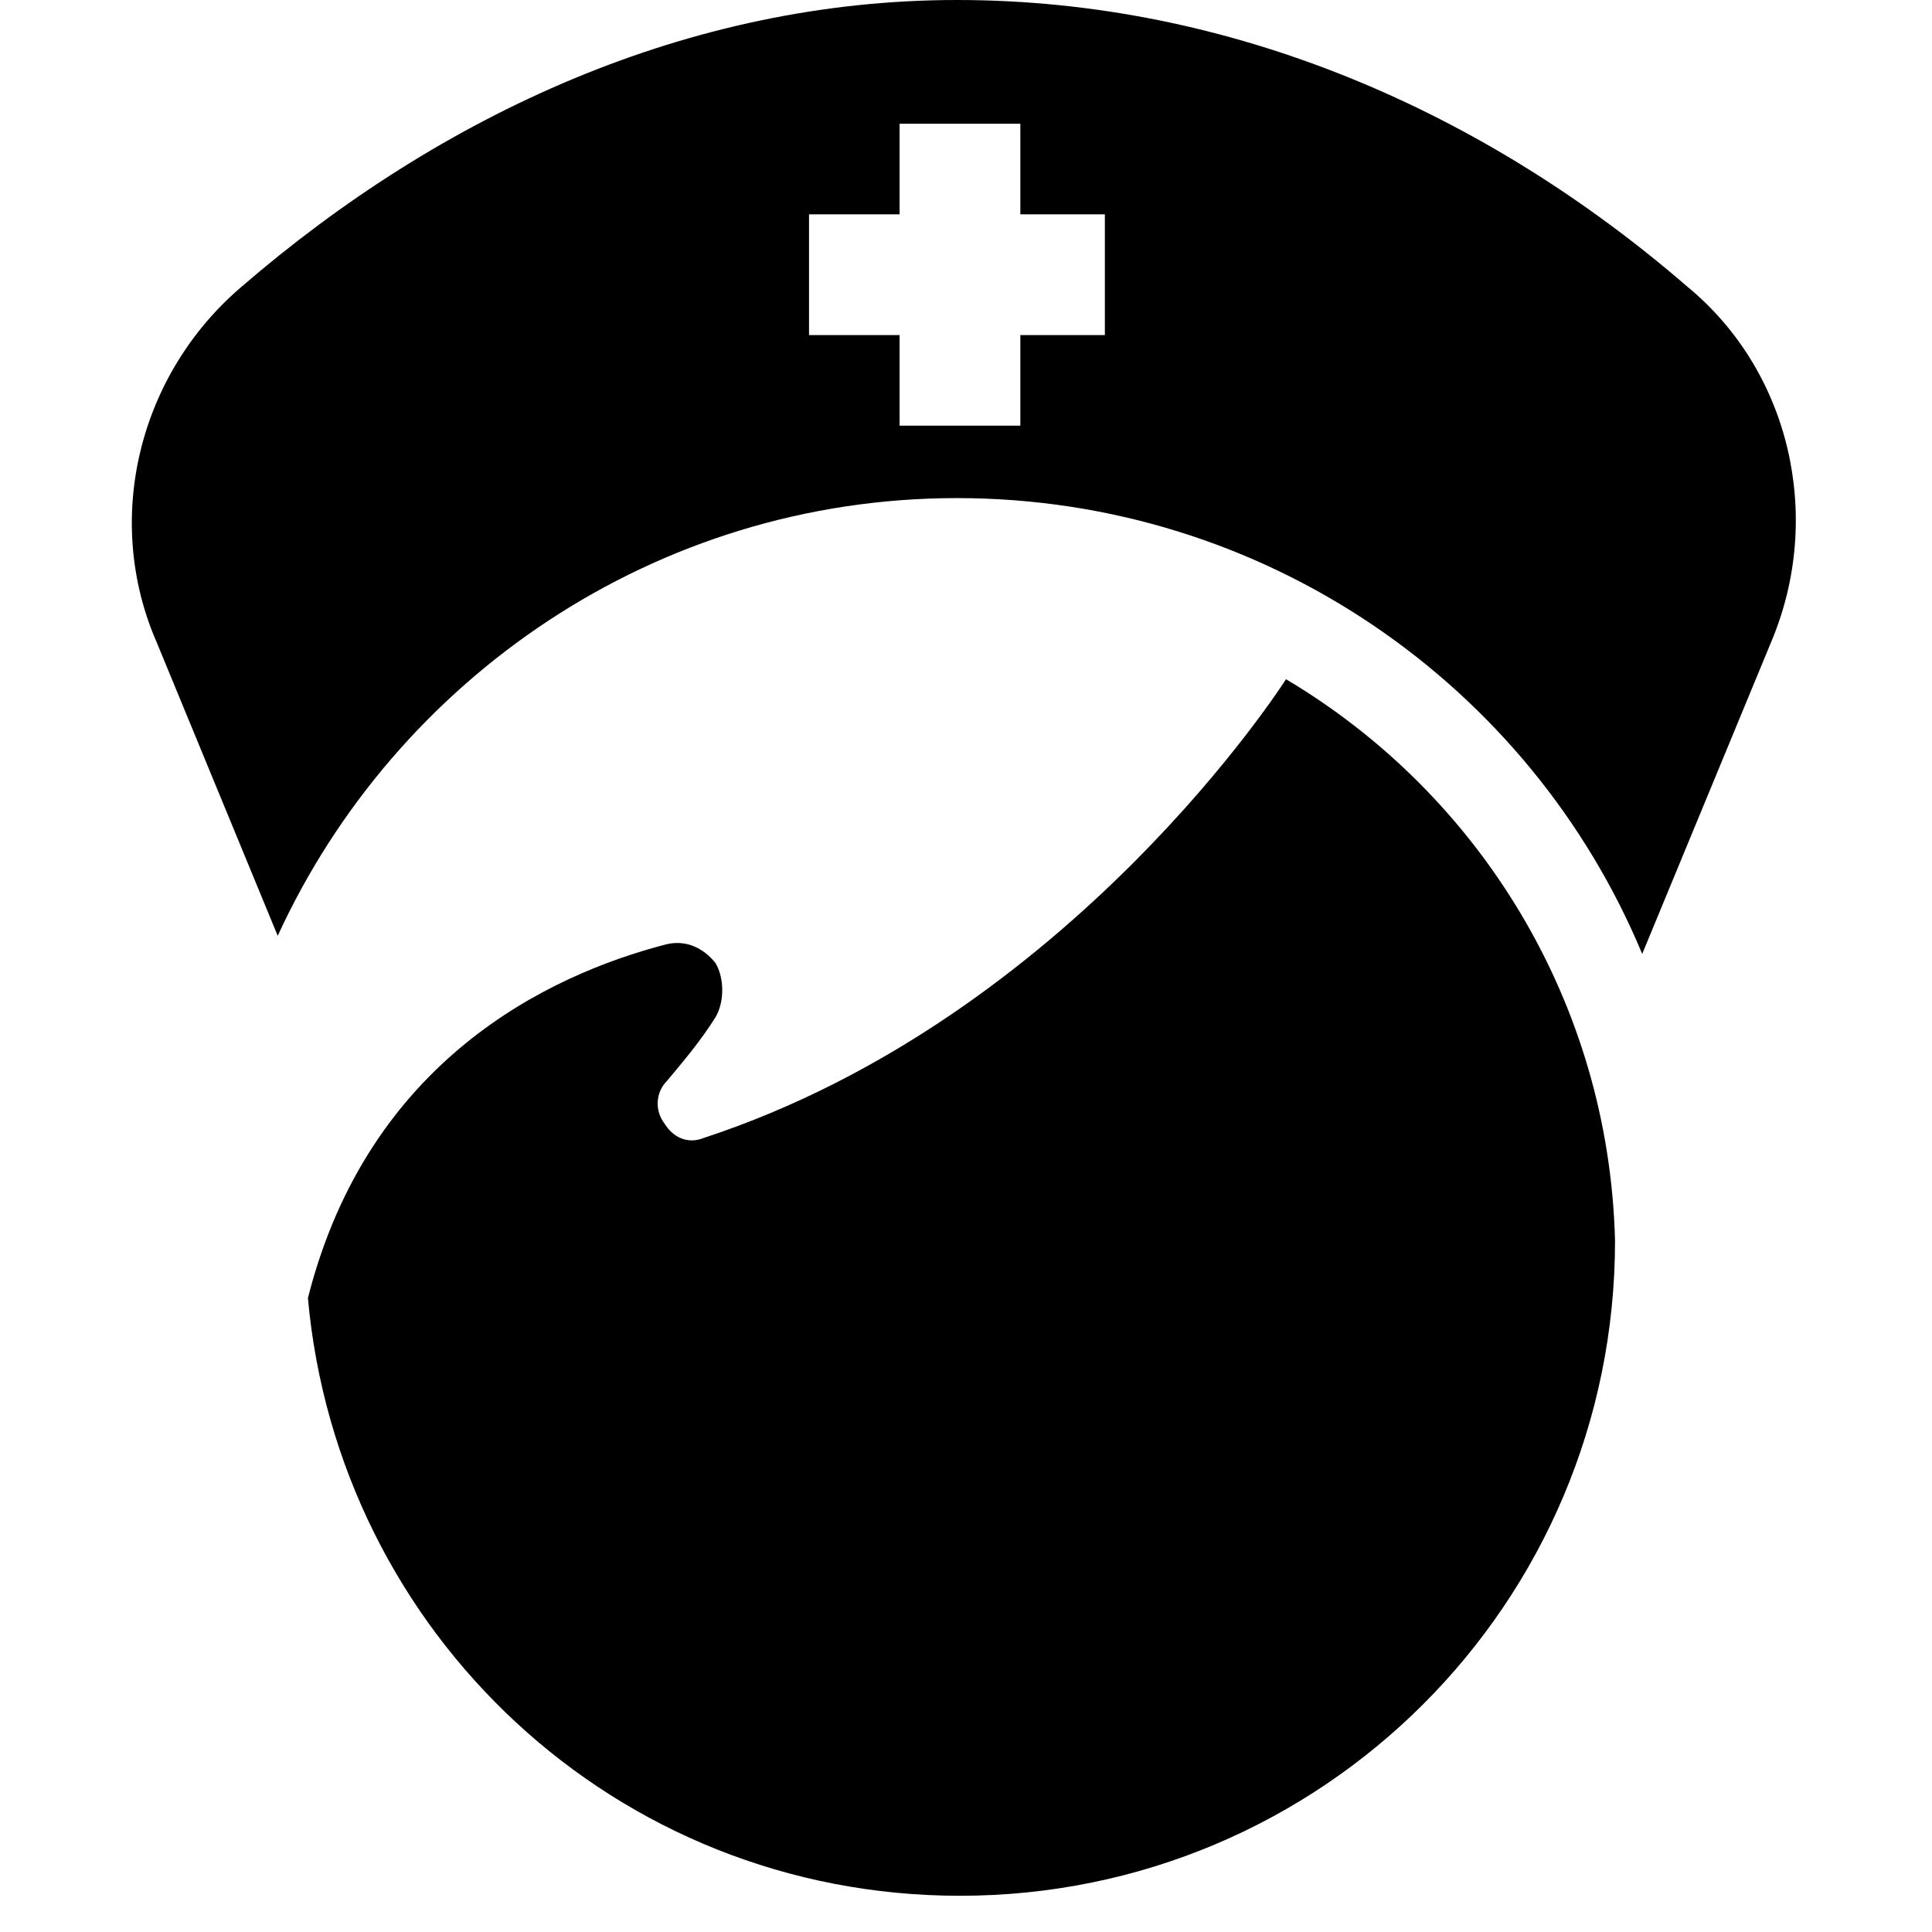<?xml version="1.0" encoding="utf-8"?>
<!-- Generator: Adobe Illustrator 18.1.0, SVG Export Plug-In . SVG Version: 6.00 Build 0)  -->
<svg version="1.1" id="Layer_1" xmlns="http://www.w3.org/2000/svg" xmlns:xlink="http://www.w3.org/1999/xlink" x="0px" y="0px"
	 viewBox="0 0 64 64" enable-background="new 0 0 64 64" xml:space="preserve">
<g>
	<g>
		<defs>
			<rect id="SVGID_1_" x="4.3" width="56.1" height="64"/>
		</defs>
		<clipPath id="SVGID_2_">
			<use xlink:href="#SVGID_1_"  overflow="visible"/>
		</clipPath>
		<path clip-path="url(#SVGID_2_)" d="M31.7,0C22.8,0,14.6,3.8,8,9.5c-3.4,2.9-4.6,7.7-2.8,11.8L9.2,31c3.9-8.5,12.5-14.5,22.5-14.5
			c10.2,0,19,6.2,22.7,15.1l4.3-10.4c1.7-4.1,0.6-8.9-2.8-11.7C49.2,3.7,40.8,0,31.7,0L31.7,0z M36.6,11.1h-2.8v3h-4v-3h-3v-4h3v-3
			h4v3h2.8V11.1z M36.6,11.1"/>
	</g>
	<path d="M42.6,22.5C42.6,22.5,42.6,22.5,42.6,22.5c0,0-7.1,11.2-19.3,15.2c-0.5,0.2-1,0-1.3-0.5c-0.3-0.4-0.3-1,0.1-1.4
		c0.5-0.6,1.1-1.3,1.6-2.1c0.3-0.5,0.3-1.3,0-1.8c-0.4-0.5-1-0.8-1.7-0.6c-3.8,1-9.8,3.8-11.8,11.7c1,11.1,10.2,19.8,21.6,19.8
		c12,0,21.7-9.7,21.7-21.7C53.3,33.2,49,26.3,42.6,22.5L42.6,22.5z M42.6,22.5"/>
</g>
</svg>
